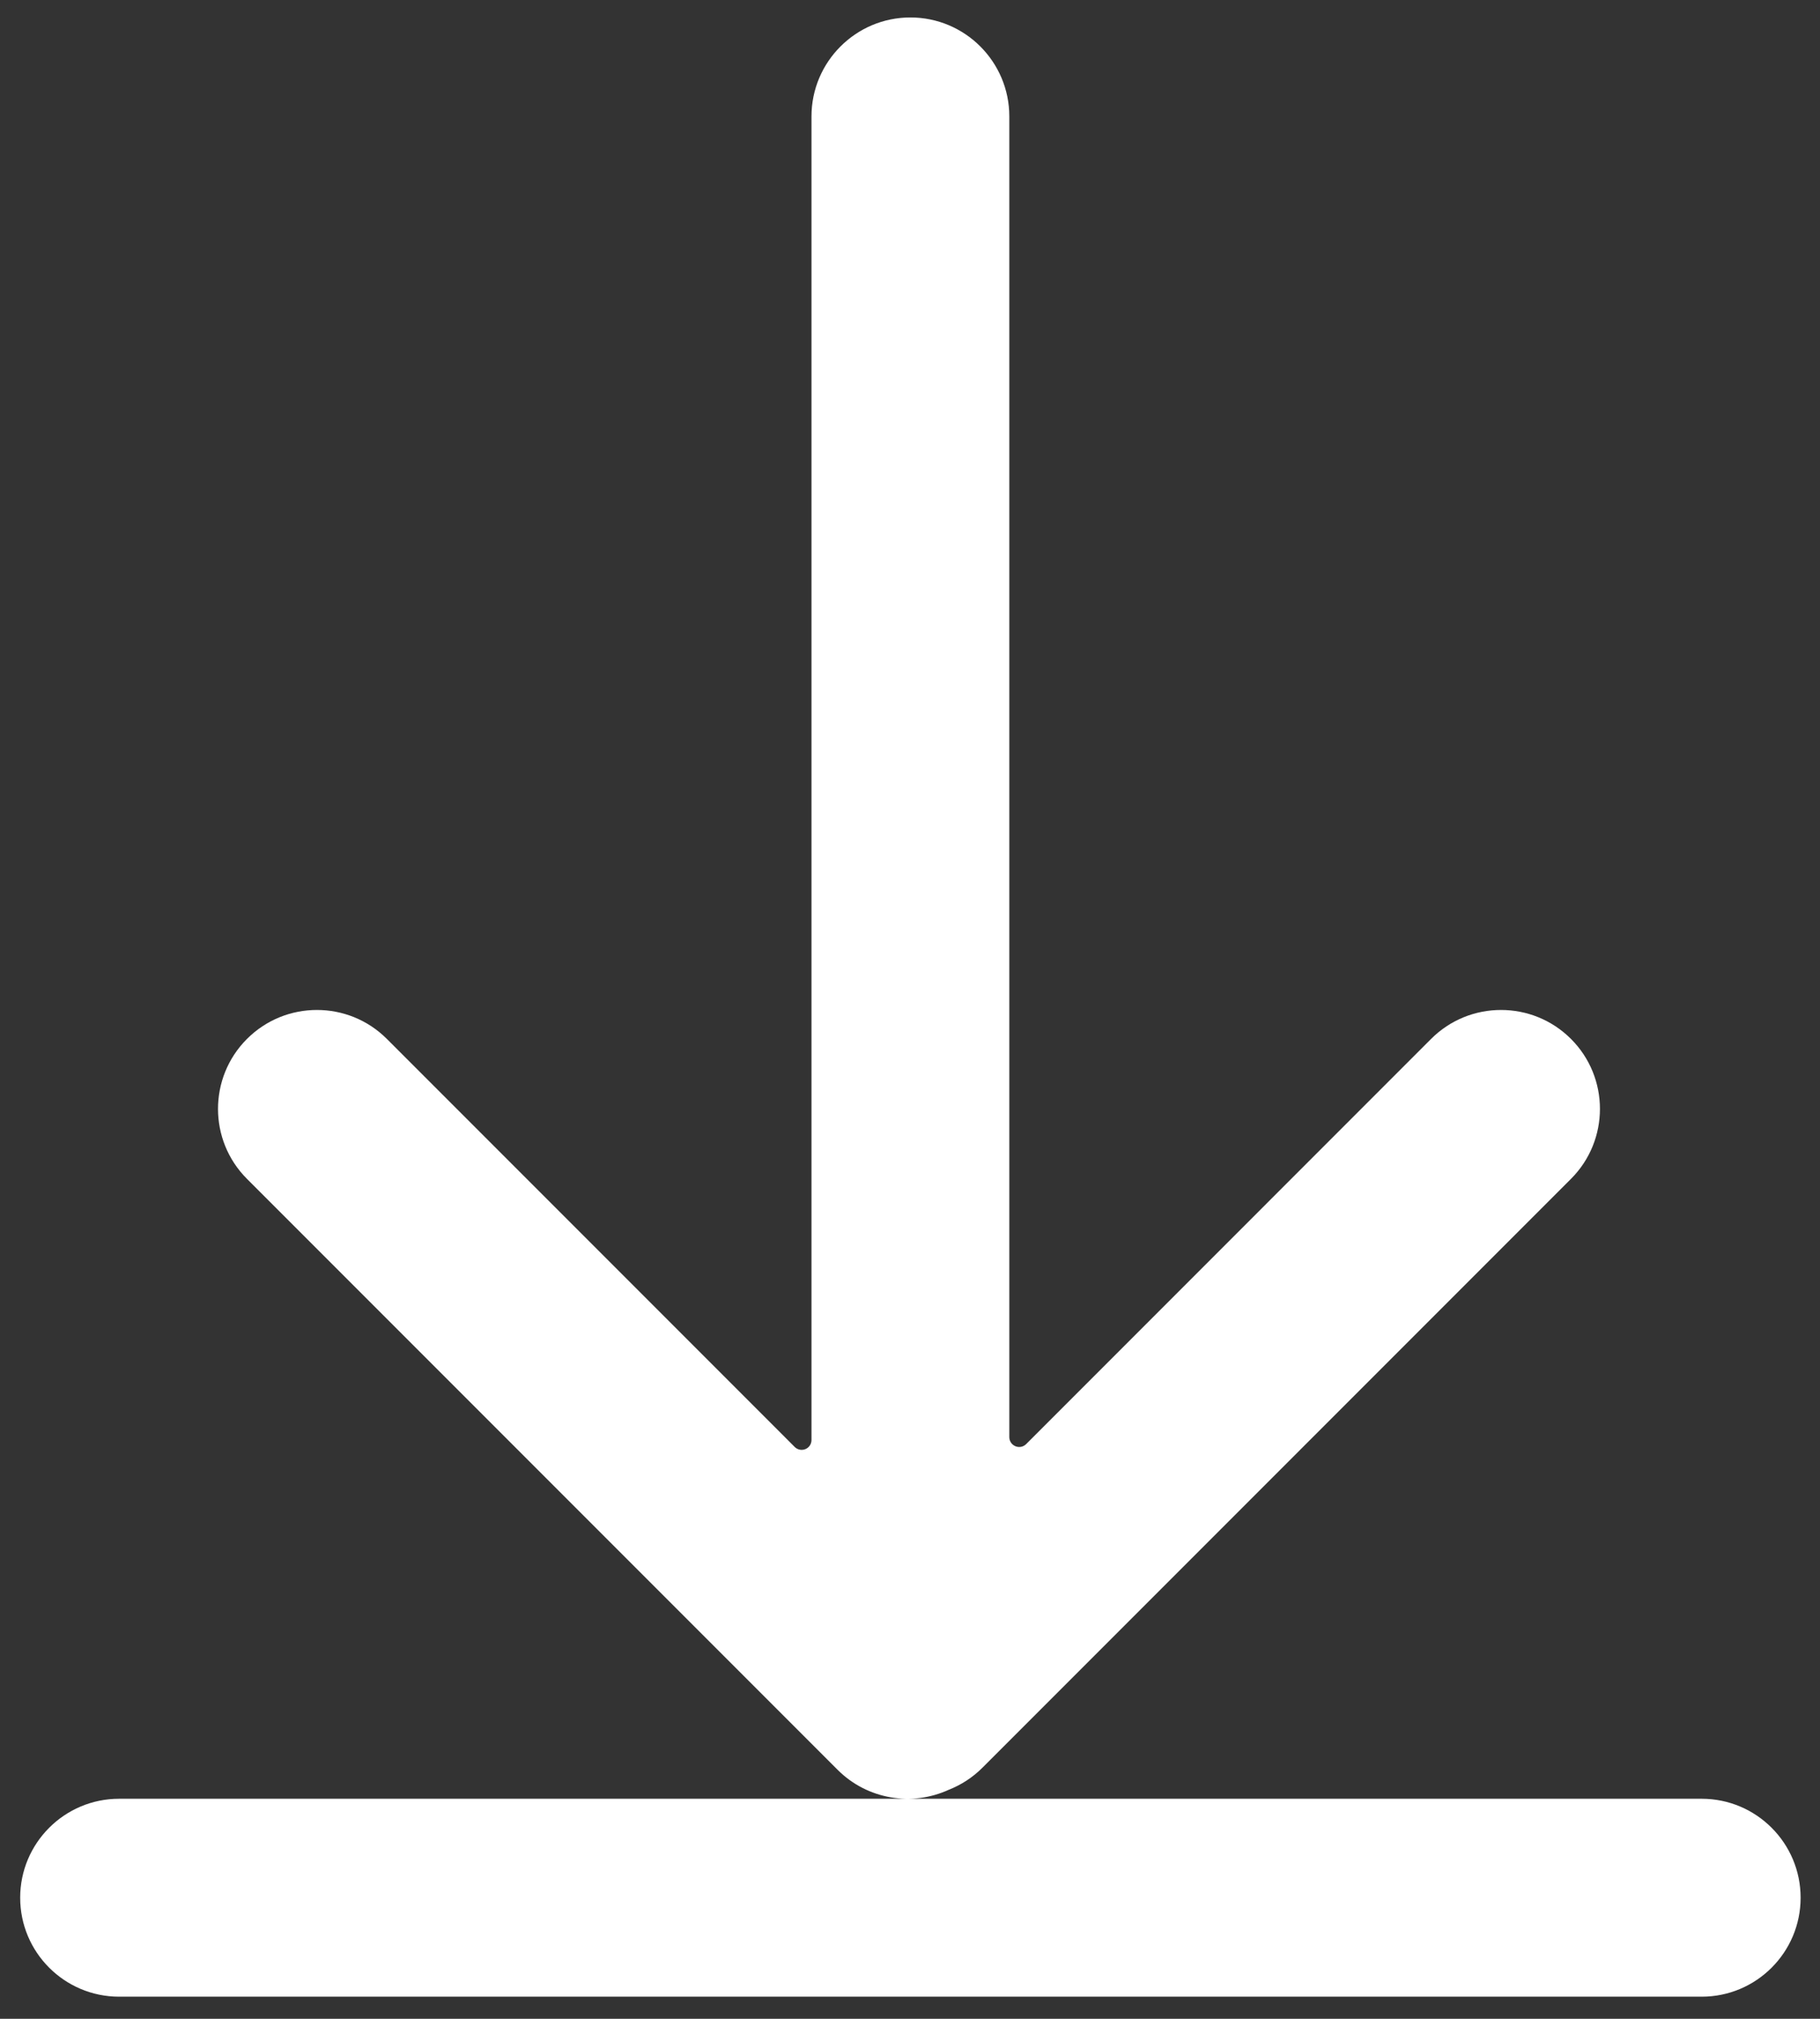 <?xml version="1.0" encoding="UTF-8" standalone="no"?><!DOCTYPE svg PUBLIC "-//W3C//DTD SVG 1.1//EN" "http://www.w3.org/Graphics/SVG/1.1/DTD/svg11.dtd"><svg width="100%" height="100%" viewBox="0 0 46 51" version="1.1" xmlns="http://www.w3.org/2000/svg" xmlns:xlink="http://www.w3.org/1999/xlink" xml:space="preserve" xmlns:serif="http://www.serif.com/" style="fill-rule:evenodd;clip-rule:evenodd;stroke-linejoin:round;stroke-miterlimit:2;"><rect x="0" y="0" width="46" height="51" fill="#333333" stroke="none"/><path id="download" d="M45.51,47.941c0,-1.379 -1.12,-2.5 -2.5,-2.5l-40,0c-1.379,0 -2.5,1.121 -2.5,2.5c0,1.38 1.121,2.5 2.5,2.5l40,0c1.38,0 2.5,-1.12 2.5,-2.5Zm-25.424,-11.387c0.071,0.071 0.178,0.093 0.271,0.054c0.093,-0.038 0.153,-0.129 0.153,-0.229c0,-4.55 0,-33.438 0,-33.438c0,-1.379 1.121,-2.5 2.5,-2.5c1.38,0 2.5,1.121 2.5,2.5l0,33.365c0,0.1 0.061,0.191 0.154,0.229c0.093,0.039 0.2,0.018 0.271,-0.053c1.982,-1.983 10.235,-10.236 10.235,-10.236c0.976,-0.976 2.56,-0.976 3.536,-0c0.976,0.975 0.976,2.56 -0,3.535l-14.874,14.874c-0.25,0.25 -0.54,0.436 -0.85,0.558c-0.923,0.424 -2.052,0.256 -2.812,-0.504l-14.928,-14.928c-0.976,-0.975 -0.976,-2.56 0,-3.535c0.976,-0.976 2.56,-0.976 3.536,-0c-0,-0 8.318,8.318 10.308,10.308Z" style="fill:#fff;"/></svg>